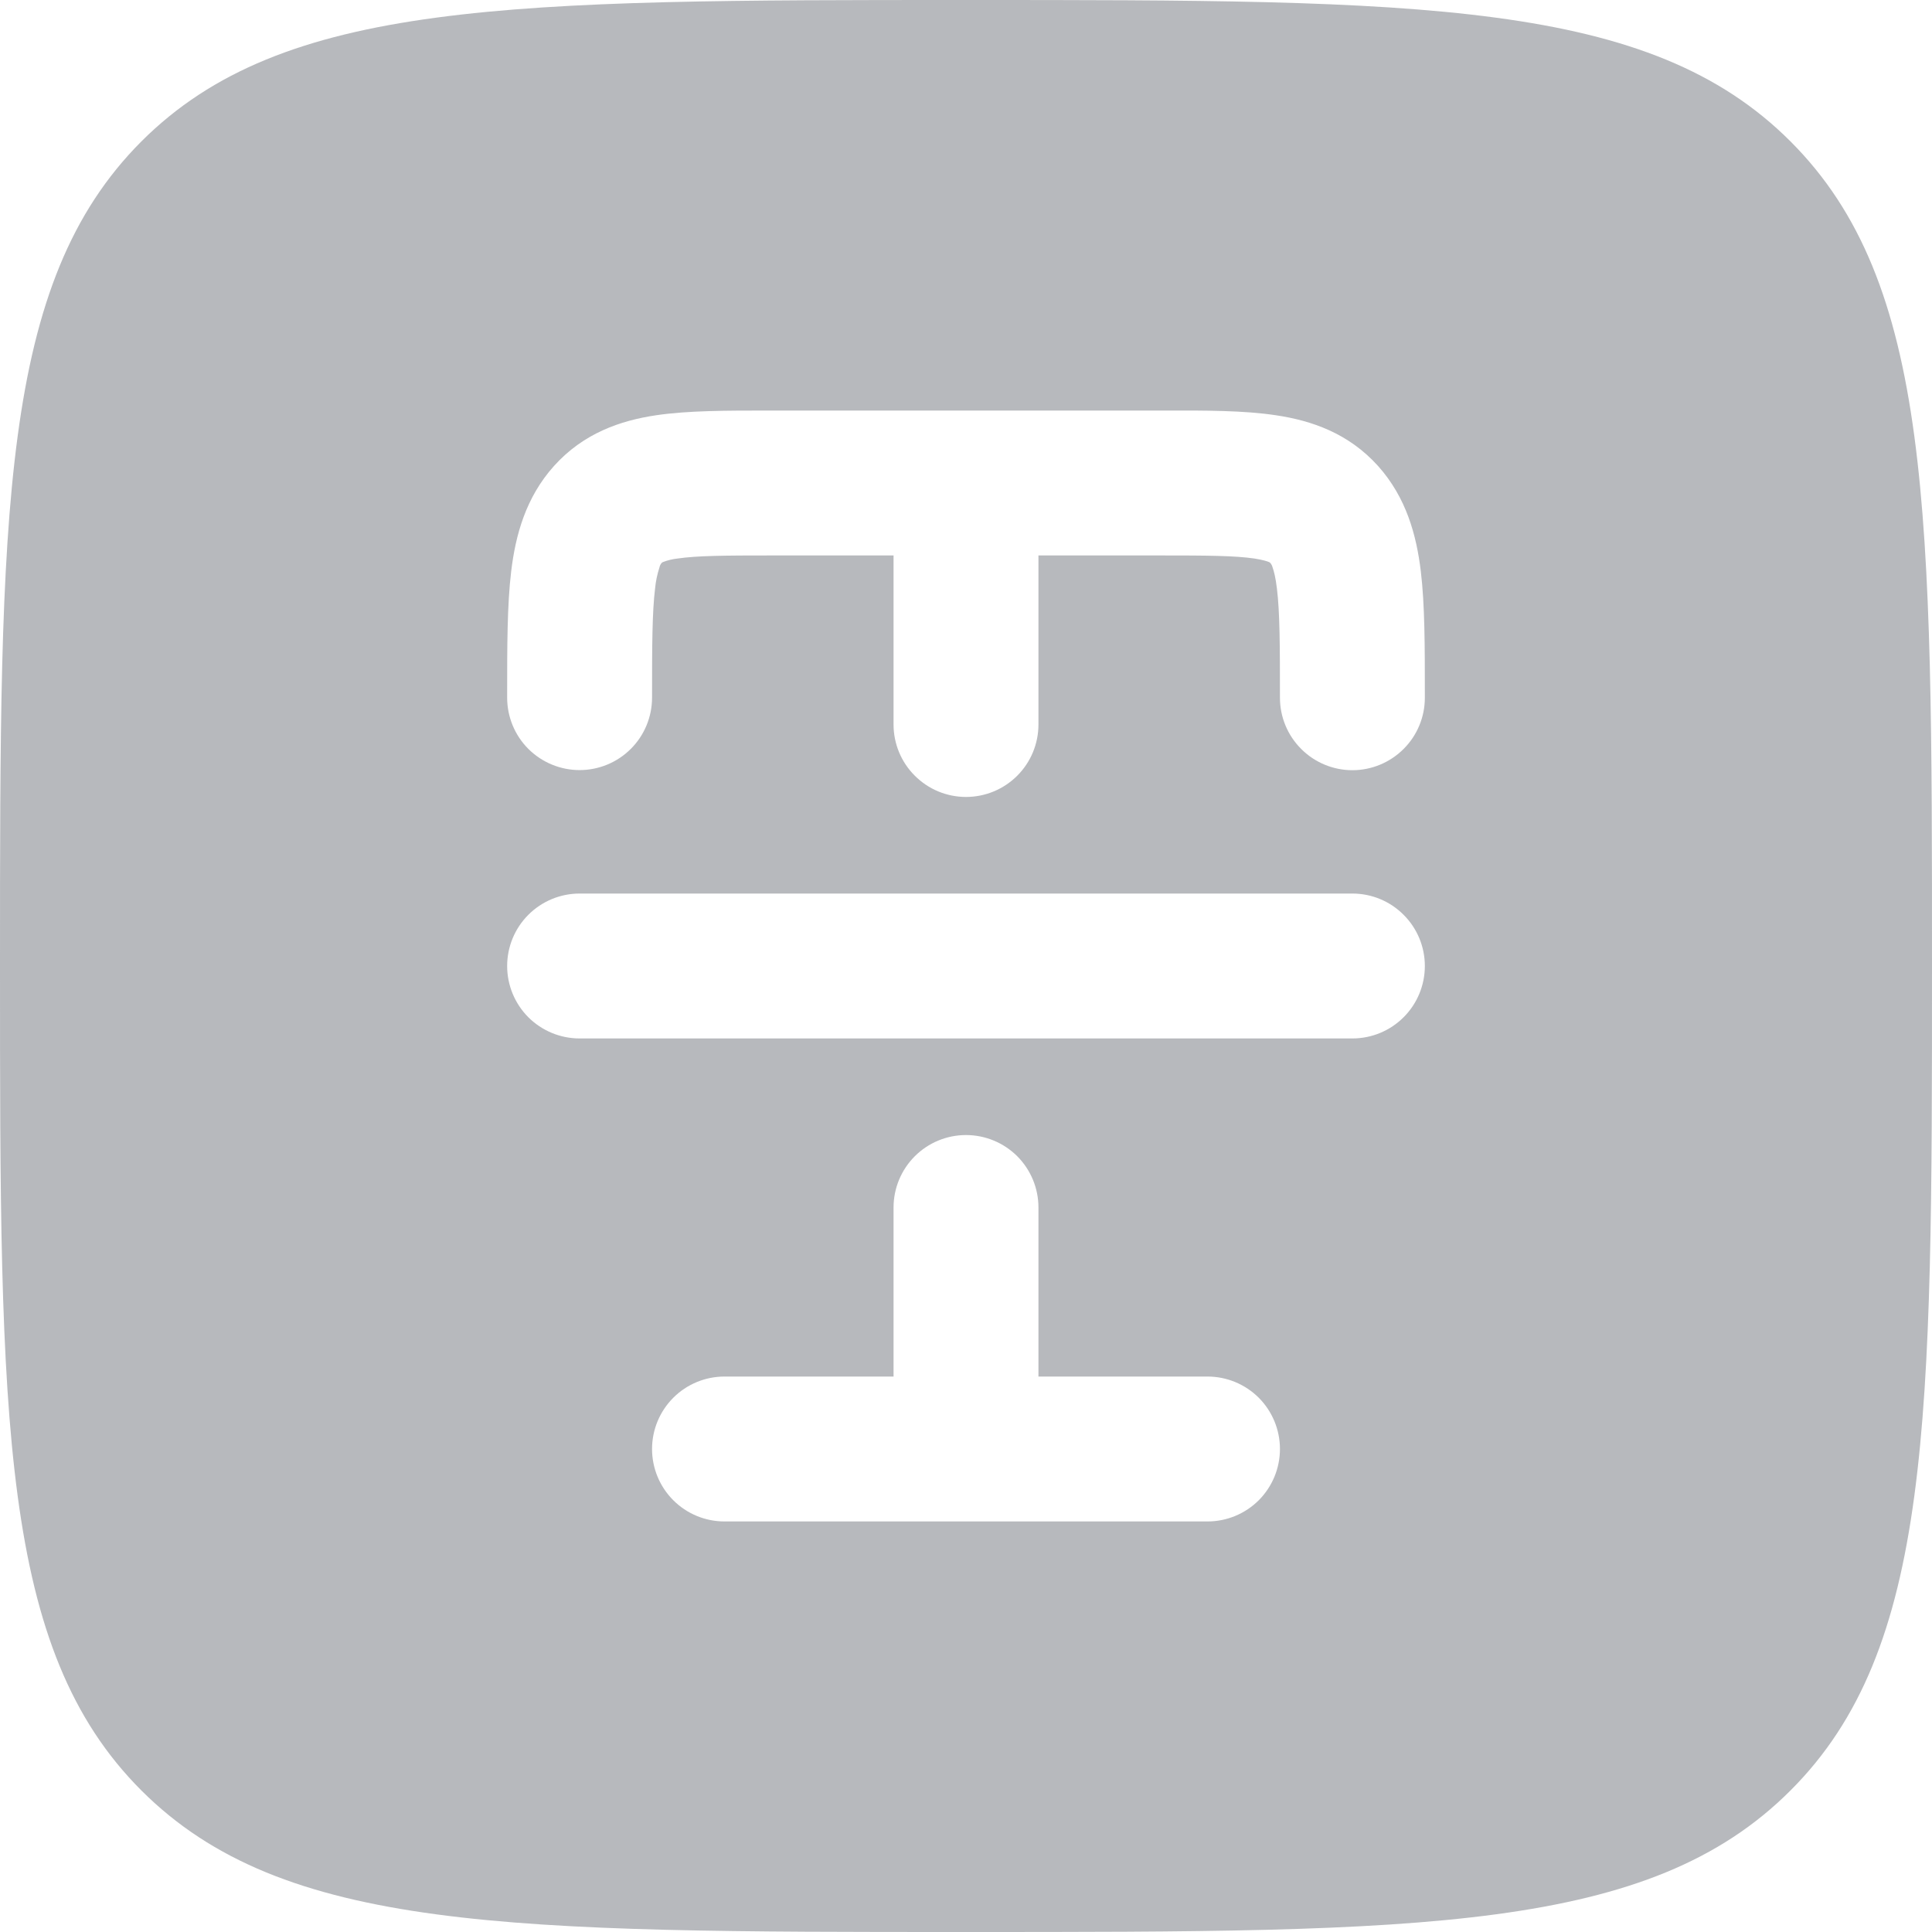 <svg width="32" height="32" viewBox="0 0 32 32" fill="none" xmlns="http://www.w3.org/2000/svg">
<g clip-path="url(#clip0_14188_2604)">
<path fill-rule="evenodd" clip-rule="evenodd" d="M2.342 2.342C0 4.688 0 8.458 0 16C0 23.542 0 27.314 2.342 29.656C4.688 32 8.458 32 16 32C23.542 32 27.314 32 29.656 29.656C32 27.315 32 23.542 32 16C32 8.458 32 4.686 29.656 2.342C27.315 0 23.542 0 16 0C8.458 0 4.686 0 2.342 2.342ZM12.723 6.8C12.035 6.8 11.392 6.8 10.867 6.878C10.274 6.966 9.664 7.176 9.176 7.718C8.706 8.242 8.539 8.866 8.467 9.461C8.4 10.018 8.4 10.709 8.4 11.488V11.555C8.4 11.873 8.526 12.179 8.751 12.404C8.977 12.629 9.282 12.755 9.6 12.755C9.918 12.755 10.223 12.629 10.448 12.404C10.674 12.179 10.8 11.873 10.8 11.555C10.8 10.686 10.802 10.144 10.85 9.749C10.861 9.629 10.886 9.511 10.923 9.397C10.929 9.369 10.941 9.344 10.96 9.323C10.96 9.321 10.967 9.317 10.979 9.31C11.057 9.28 11.139 9.26 11.222 9.251C11.549 9.203 12.008 9.2 12.8 9.2H14.8V12C14.8 12.318 14.926 12.623 15.152 12.848C15.377 13.074 15.682 13.2 16 13.2C16.318 13.2 16.623 13.074 16.849 12.848C17.074 12.623 17.2 12.318 17.2 12V9.2H19.2C19.992 9.2 20.451 9.203 20.778 9.251C20.925 9.274 20.994 9.299 21.021 9.31L21.038 9.322C21.057 9.342 21.07 9.368 21.077 9.395C21.099 9.456 21.128 9.563 21.15 9.749C21.198 10.144 21.2 10.686 21.2 11.557C21.2 11.875 21.326 12.18 21.552 12.405C21.776 12.63 22.082 12.757 22.4 12.757C22.718 12.757 23.023 12.63 23.248 12.405C23.474 12.18 23.6 11.875 23.6 11.557V11.488C23.6 10.707 23.6 10.018 23.533 9.461C23.461 8.866 23.294 8.242 22.824 7.717C22.336 7.176 21.726 6.966 21.133 6.878C20.608 6.798 19.965 6.798 19.277 6.8H12.723ZM9.6 14.8C9.282 14.8 8.977 14.926 8.751 15.152C8.526 15.377 8.4 15.682 8.4 16C8.4 16.318 8.526 16.623 8.751 16.849C8.977 17.074 9.282 17.2 9.6 17.2H22.4C22.718 17.2 23.023 17.074 23.248 16.849C23.474 16.623 23.6 16.318 23.6 16C23.6 15.682 23.474 15.377 23.248 15.152C23.023 14.926 22.718 14.8 22.4 14.8H9.6ZM17.2 20C17.2 19.682 17.074 19.377 16.849 19.151C16.623 18.926 16.318 18.8 16 18.8C15.682 18.8 15.377 18.926 15.152 19.151C14.926 19.377 14.8 19.682 14.8 20V22.8H12C11.682 22.8 11.377 22.926 11.152 23.151C10.926 23.377 10.8 23.682 10.8 24C10.8 24.318 10.926 24.623 11.152 24.849C11.377 25.074 11.682 25.2 12 25.2H20C20.318 25.2 20.623 25.074 20.849 24.849C21.074 24.623 21.2 24.318 21.2 24C21.2 23.682 21.074 23.377 20.849 23.151C20.623 22.926 20.318 22.8 20 22.8H17.2V20Z" fill="#B7B9BD"/>
</g>
<defs>
<clipPath id="clip0_14188_2604">
<rect width="32" height="32" fill="white"/>
</clipPath>
</defs>
</svg>
